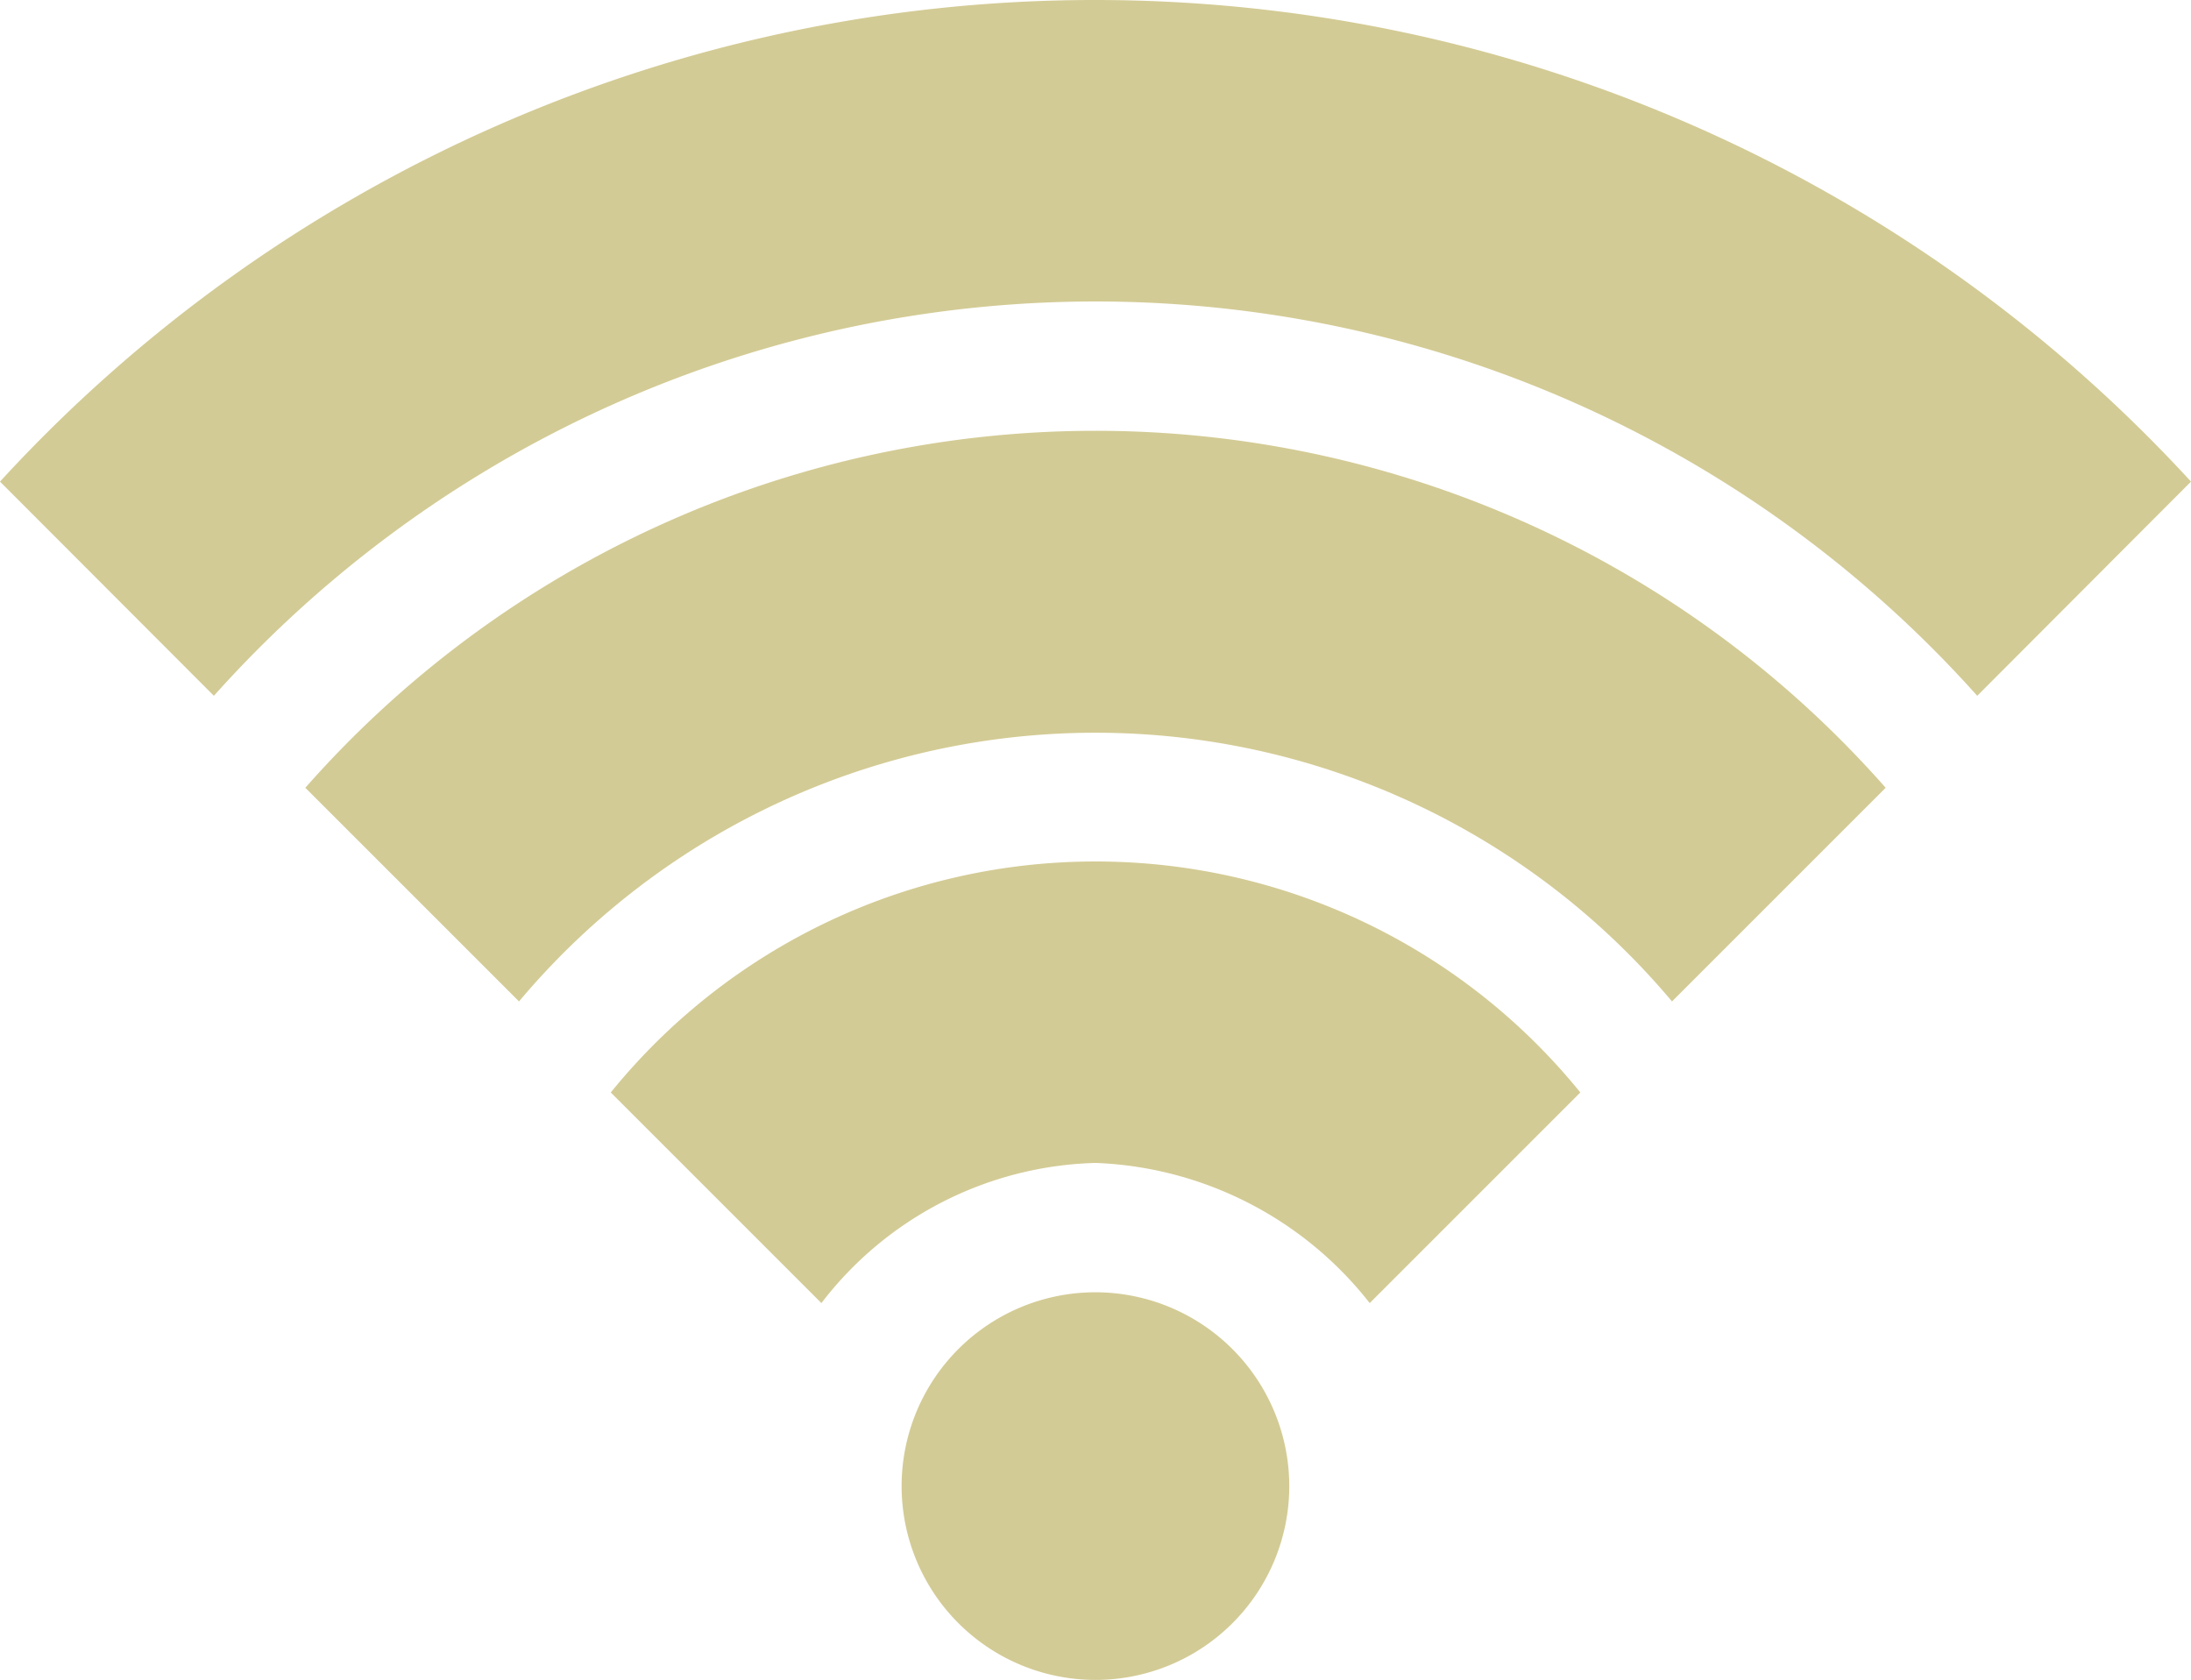 <svg xmlns="http://www.w3.org/2000/svg" width="20.867" height="16" viewBox="0 0 20.867 16">
  <g id="_785982" data-name="785982" transform="translate(0 -59.713)">
    <g id="Сгруппировать_192" data-name="Сгруппировать 192" transform="translate(8.587 72.021)">
      <g id="Сгруппировать_191" data-name="Сгруппировать 191">
        <path id="Контур_131" data-name="Контур 131" d="M212.549,361.693a1.846,1.846,0,1,0,1.846,1.846A1.848,1.848,0,0,0,212.549,361.693Z" transform="translate(-210.703 -361.693)" fill="#d3cb95"/>
      </g>
    </g>
    <g id="Сгруппировать_194" data-name="Сгруппировать 194" transform="translate(5.817 67.918)">
      <g id="Сгруппировать_193" data-name="Сгруппировать 193" transform="translate(0 0)">
        <path id="Контур_132" data-name="Контур 132" d="M147.337,261.033a5.94,5.94,0,0,0-4.617,2.2l2.006,2.006a3.4,3.4,0,0,1,2.611-1.335,3.484,3.484,0,0,1,2.611,1.335l2.006-2.006A5.94,5.94,0,0,0,147.337,261.033Z" transform="translate(-142.72 -261.033)" fill="#d3cb95"/>
      </g>
    </g>
    <g id="Сгруппировать_196" data-name="Сгруппировать 196" transform="translate(0 59.713)">
      <g id="Сгруппировать_195" data-name="Сгруппировать 195" transform="translate(0 0)">
        <path id="Контур_133" data-name="Контур 133" d="M10.434,59.713A14.146,14.146,0,0,0,0,64.3L2.037,66.34a11.265,11.265,0,0,1,16.794,0L20.867,64.3A14.168,14.168,0,0,0,10.434,59.713Z" transform="translate(0 -59.713)" fill="#d3cb95"/>
      </g>
    </g>
    <g id="Сгруппировать_198" data-name="Сгруппировать 198" transform="translate(2.908 63.816)">
      <g id="Сгруппировать_197" data-name="Сгруппировать 197">
        <path id="Контур_134" data-name="Контур 134" d="M78.882,160.373a10.029,10.029,0,0,0-7.525,3.4l2.035,2.035a7.169,7.169,0,0,1,10.981,0l2.035-2.035A10.029,10.029,0,0,0,78.882,160.373Z" transform="translate(-71.357 -160.373)" fill="#d3cb95"/>
      </g>
    </g>
  </g>
</svg>
